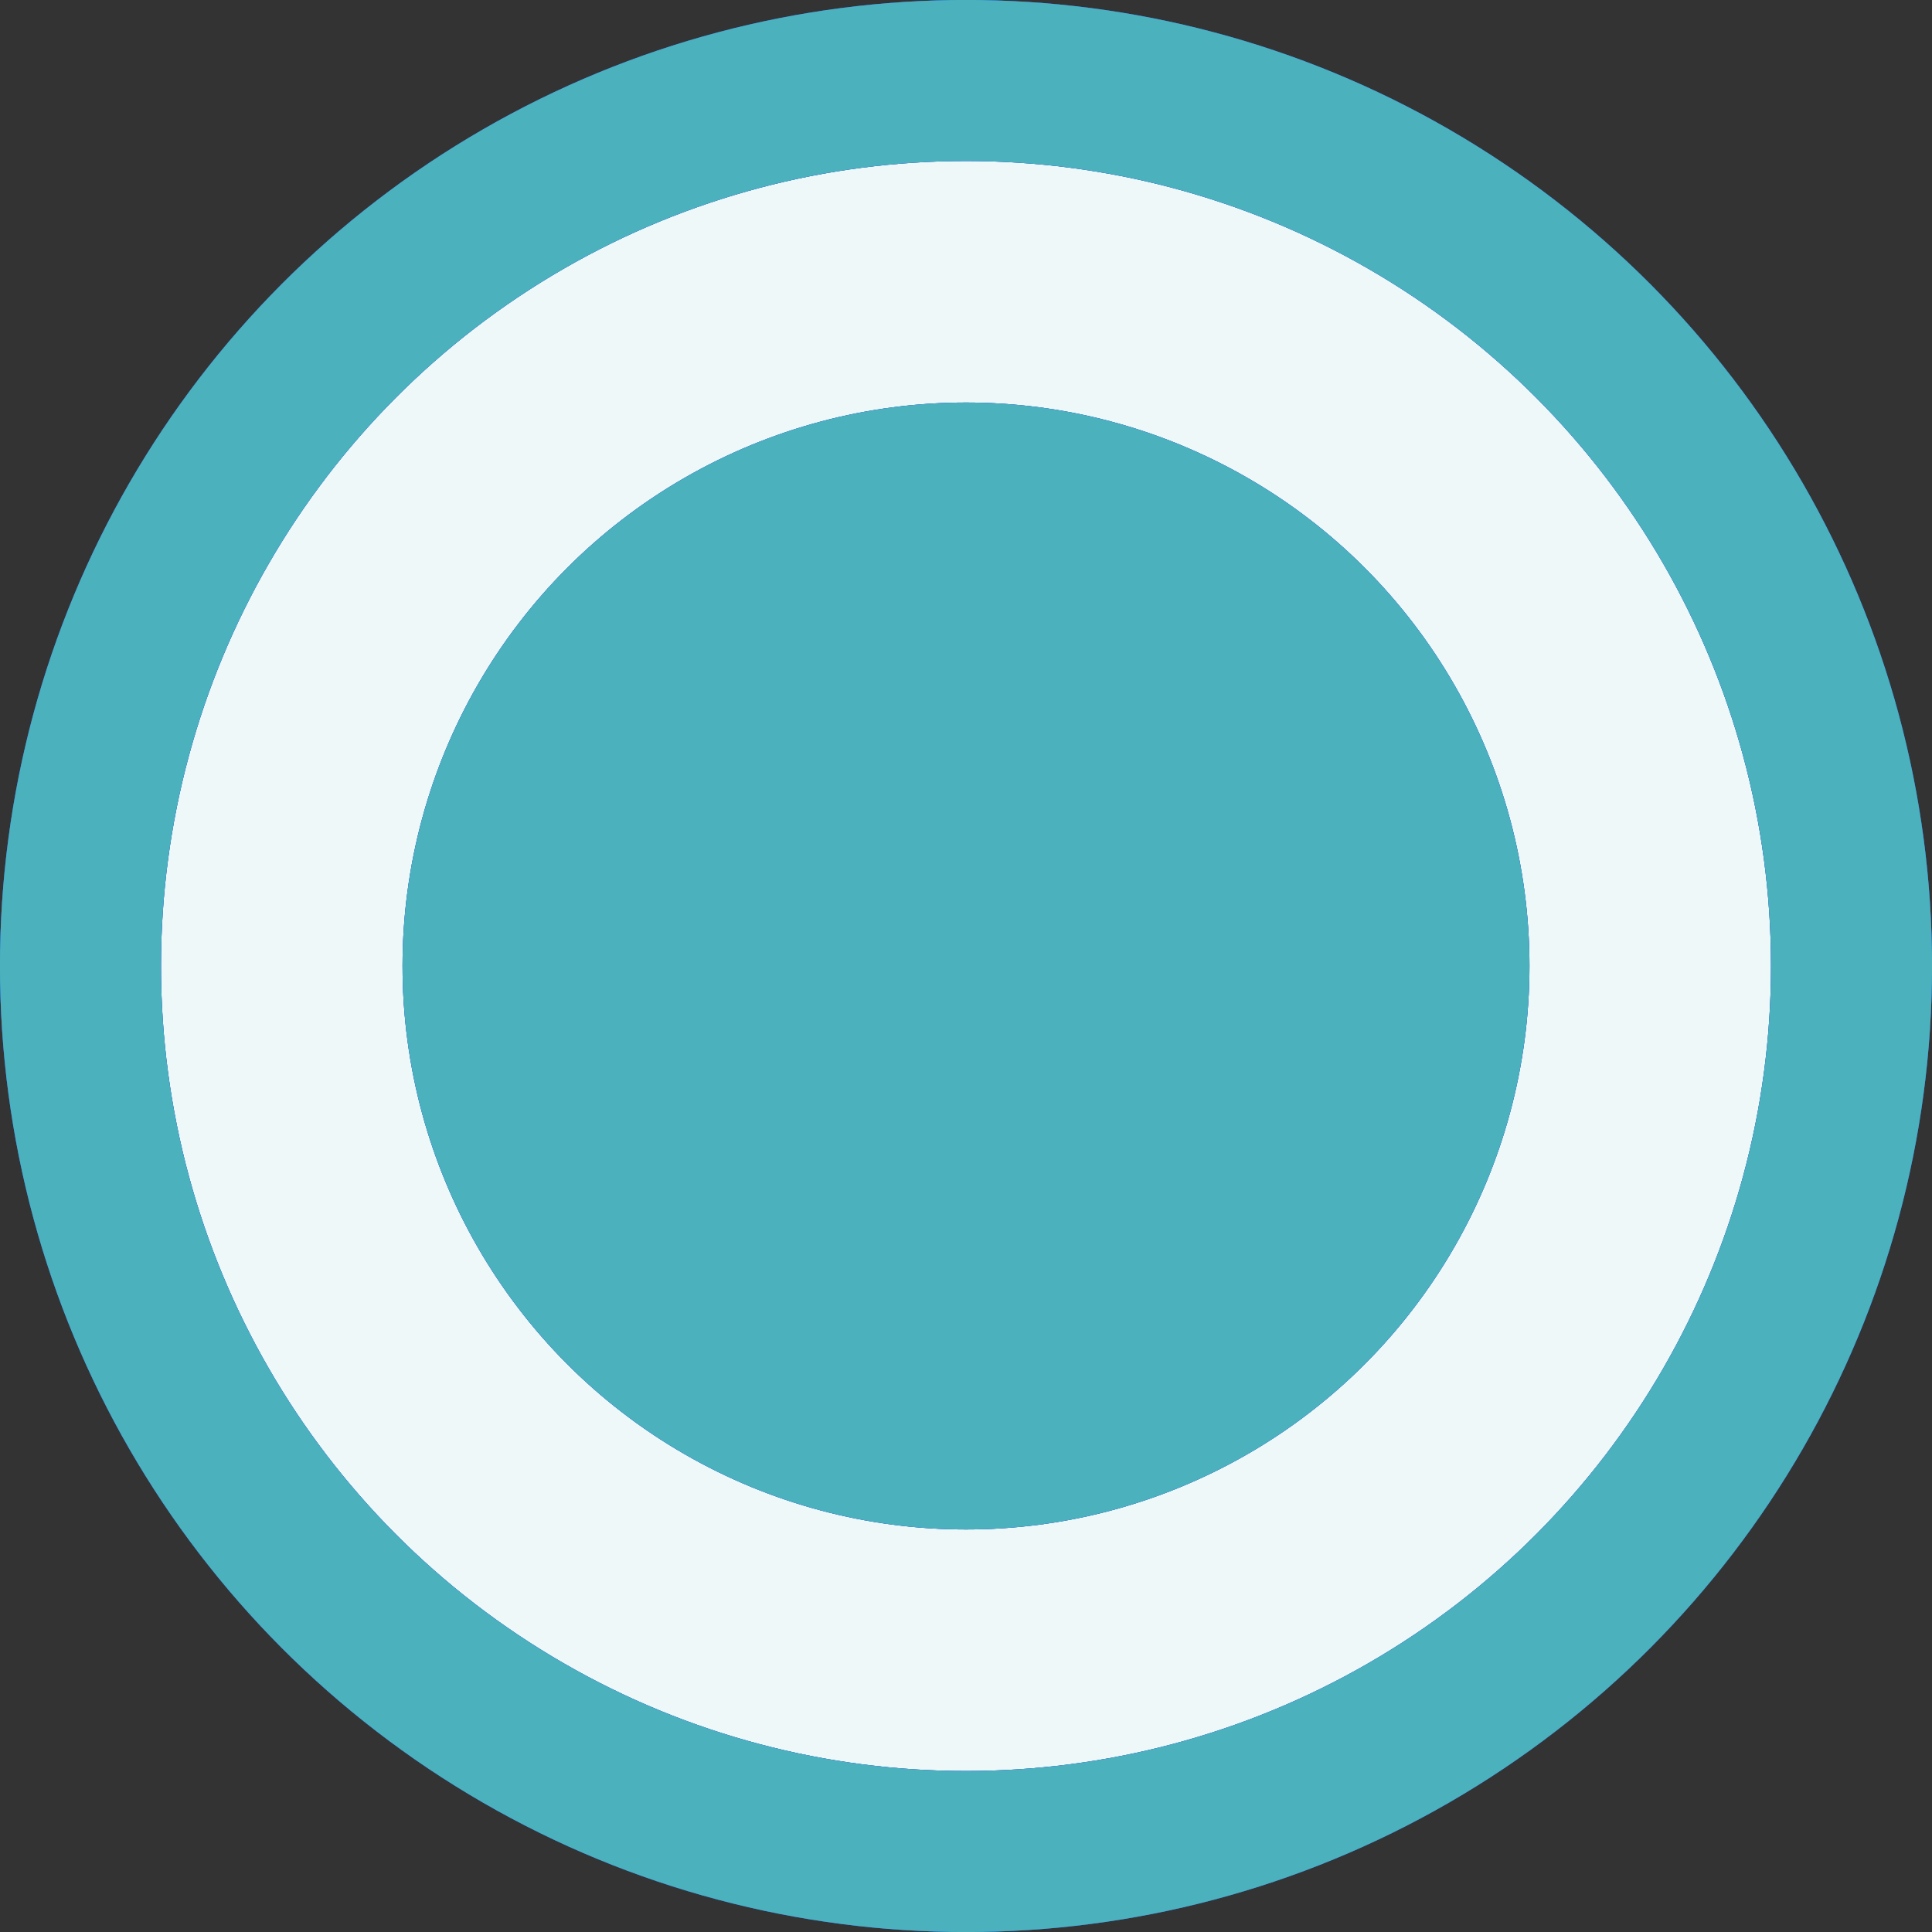 <svg width="20" height="20" viewBox="0 0 20 20" fill="none" xmlns="http://www.w3.org/2000/svg">
<rect x="0" y="0" width="20" height="20" fill="#333333" stroke="none"/>
<circle cx="10" cy="10" r="9.167" fill="#4633B9"/>
<circle cx="10" cy="10" r="9.167" fill="#1767F9"/>
<circle cx="10" cy="10" r="9.167" fill="#EEF8F9"/>
<circle cx="10" cy="10" r="9.167" stroke="#4633B9" stroke-width="1.667"/>
<circle cx="10" cy="10" r="9.167" stroke="#1767F9" stroke-width="1.667"/>
<circle cx="10" cy="10" r="9.167" stroke="#4BB1BC" stroke-width="1.667"/>
<circle cx="10" cy="10" r="5.833" fill="#4633B9"/>
<circle cx="10" cy="10" r="5.833" fill="#1767F9"/>
<circle cx="10" cy="10" r="5.833" fill="#4BB1BC"/>
</svg>
